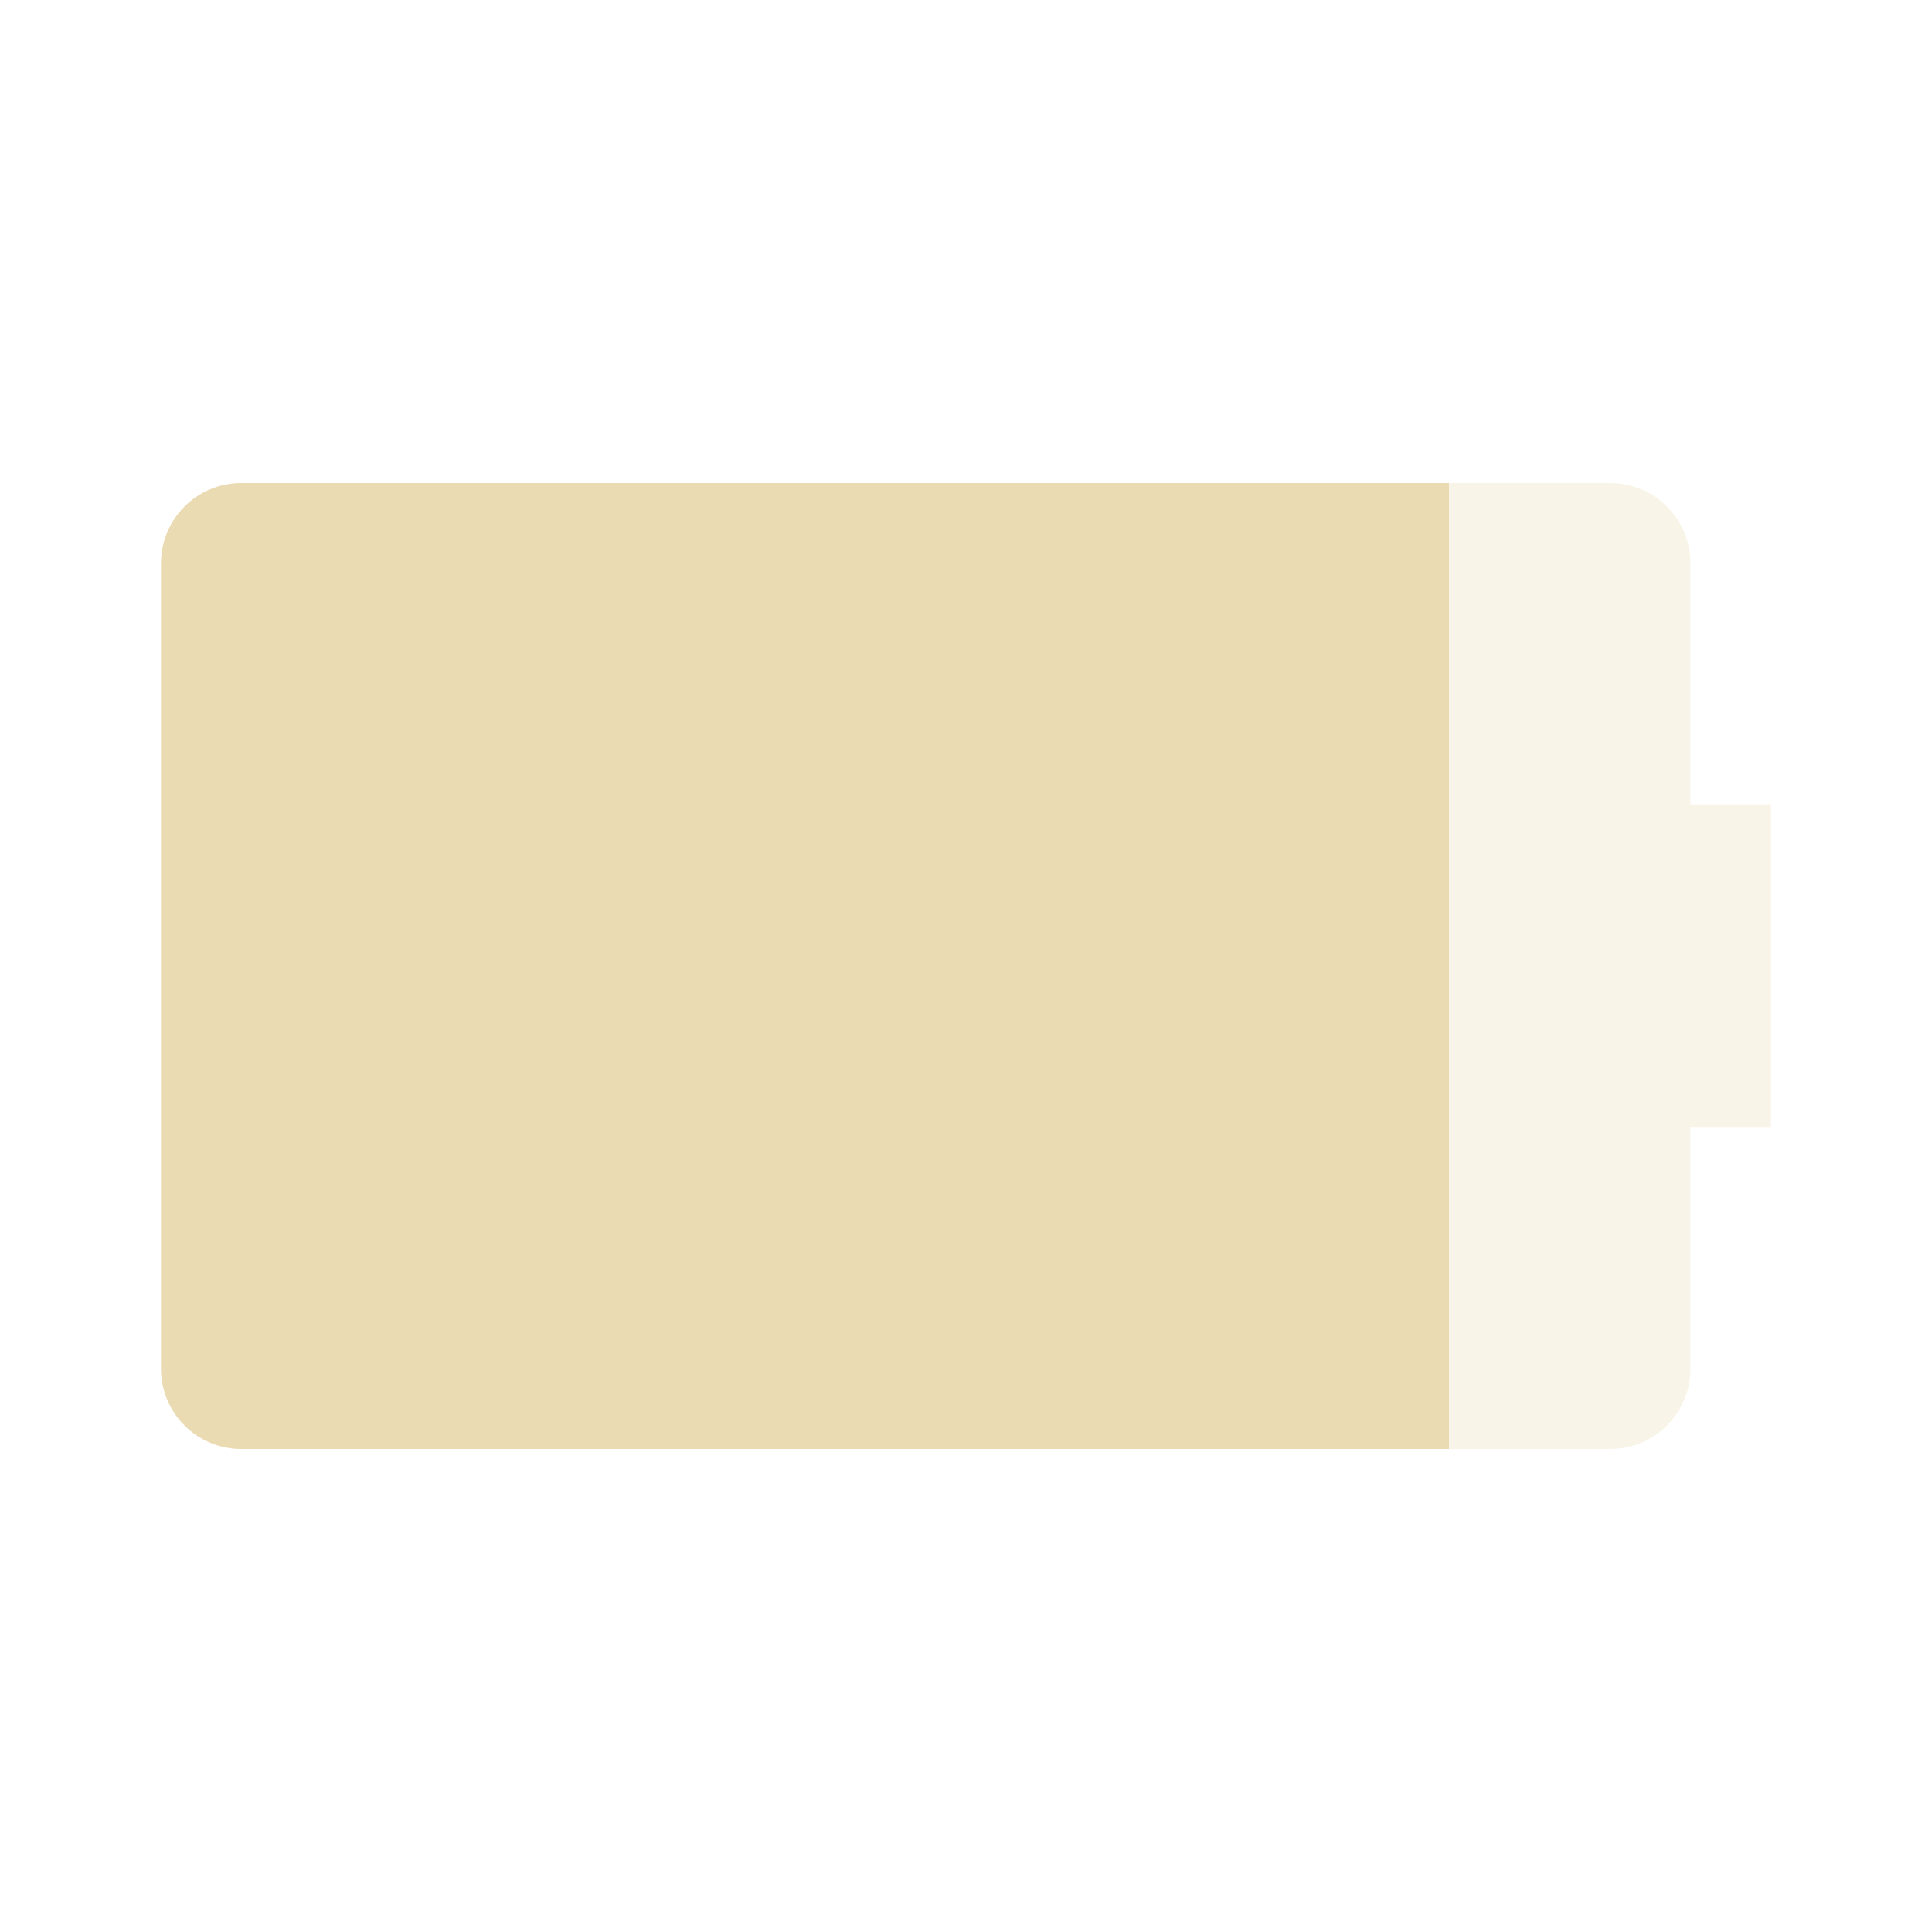 <svg width="24" height="24" version="1.1" xmlns="http://www.w3.org/2000/svg">
  <defs>
    <style id="current-color-scheme" type="text/css">.ColorScheme-Text { color:#ebdbb2; } .ColorScheme-Highlight { color:#458588; } .ColorScheme-NeutralText { color:#fe8019; } .ColorScheme-PositiveText { color:#689d6a; } .ColorScheme-NegativeText { color:#fb4934; }</style>
  </defs>
  <path class="ColorScheme-Text" fill="currentColor" d="m3 6c-0.554 0-1 0.446-1 1v10c0 0.554 0.446 1 1 1h17c0.554 0 1-0.446 1-1v-3h1v-4h-1v-3c0-0.554-0.446-1-1-1z" opacity=".3"/>
  <path class="ColorScheme-Text" fill="currentColor" d="m3 6c-0.554 0-1 0.446-1 1v10c0 0.554 0.446 1 1 1h15v-12z"/>
</svg>
